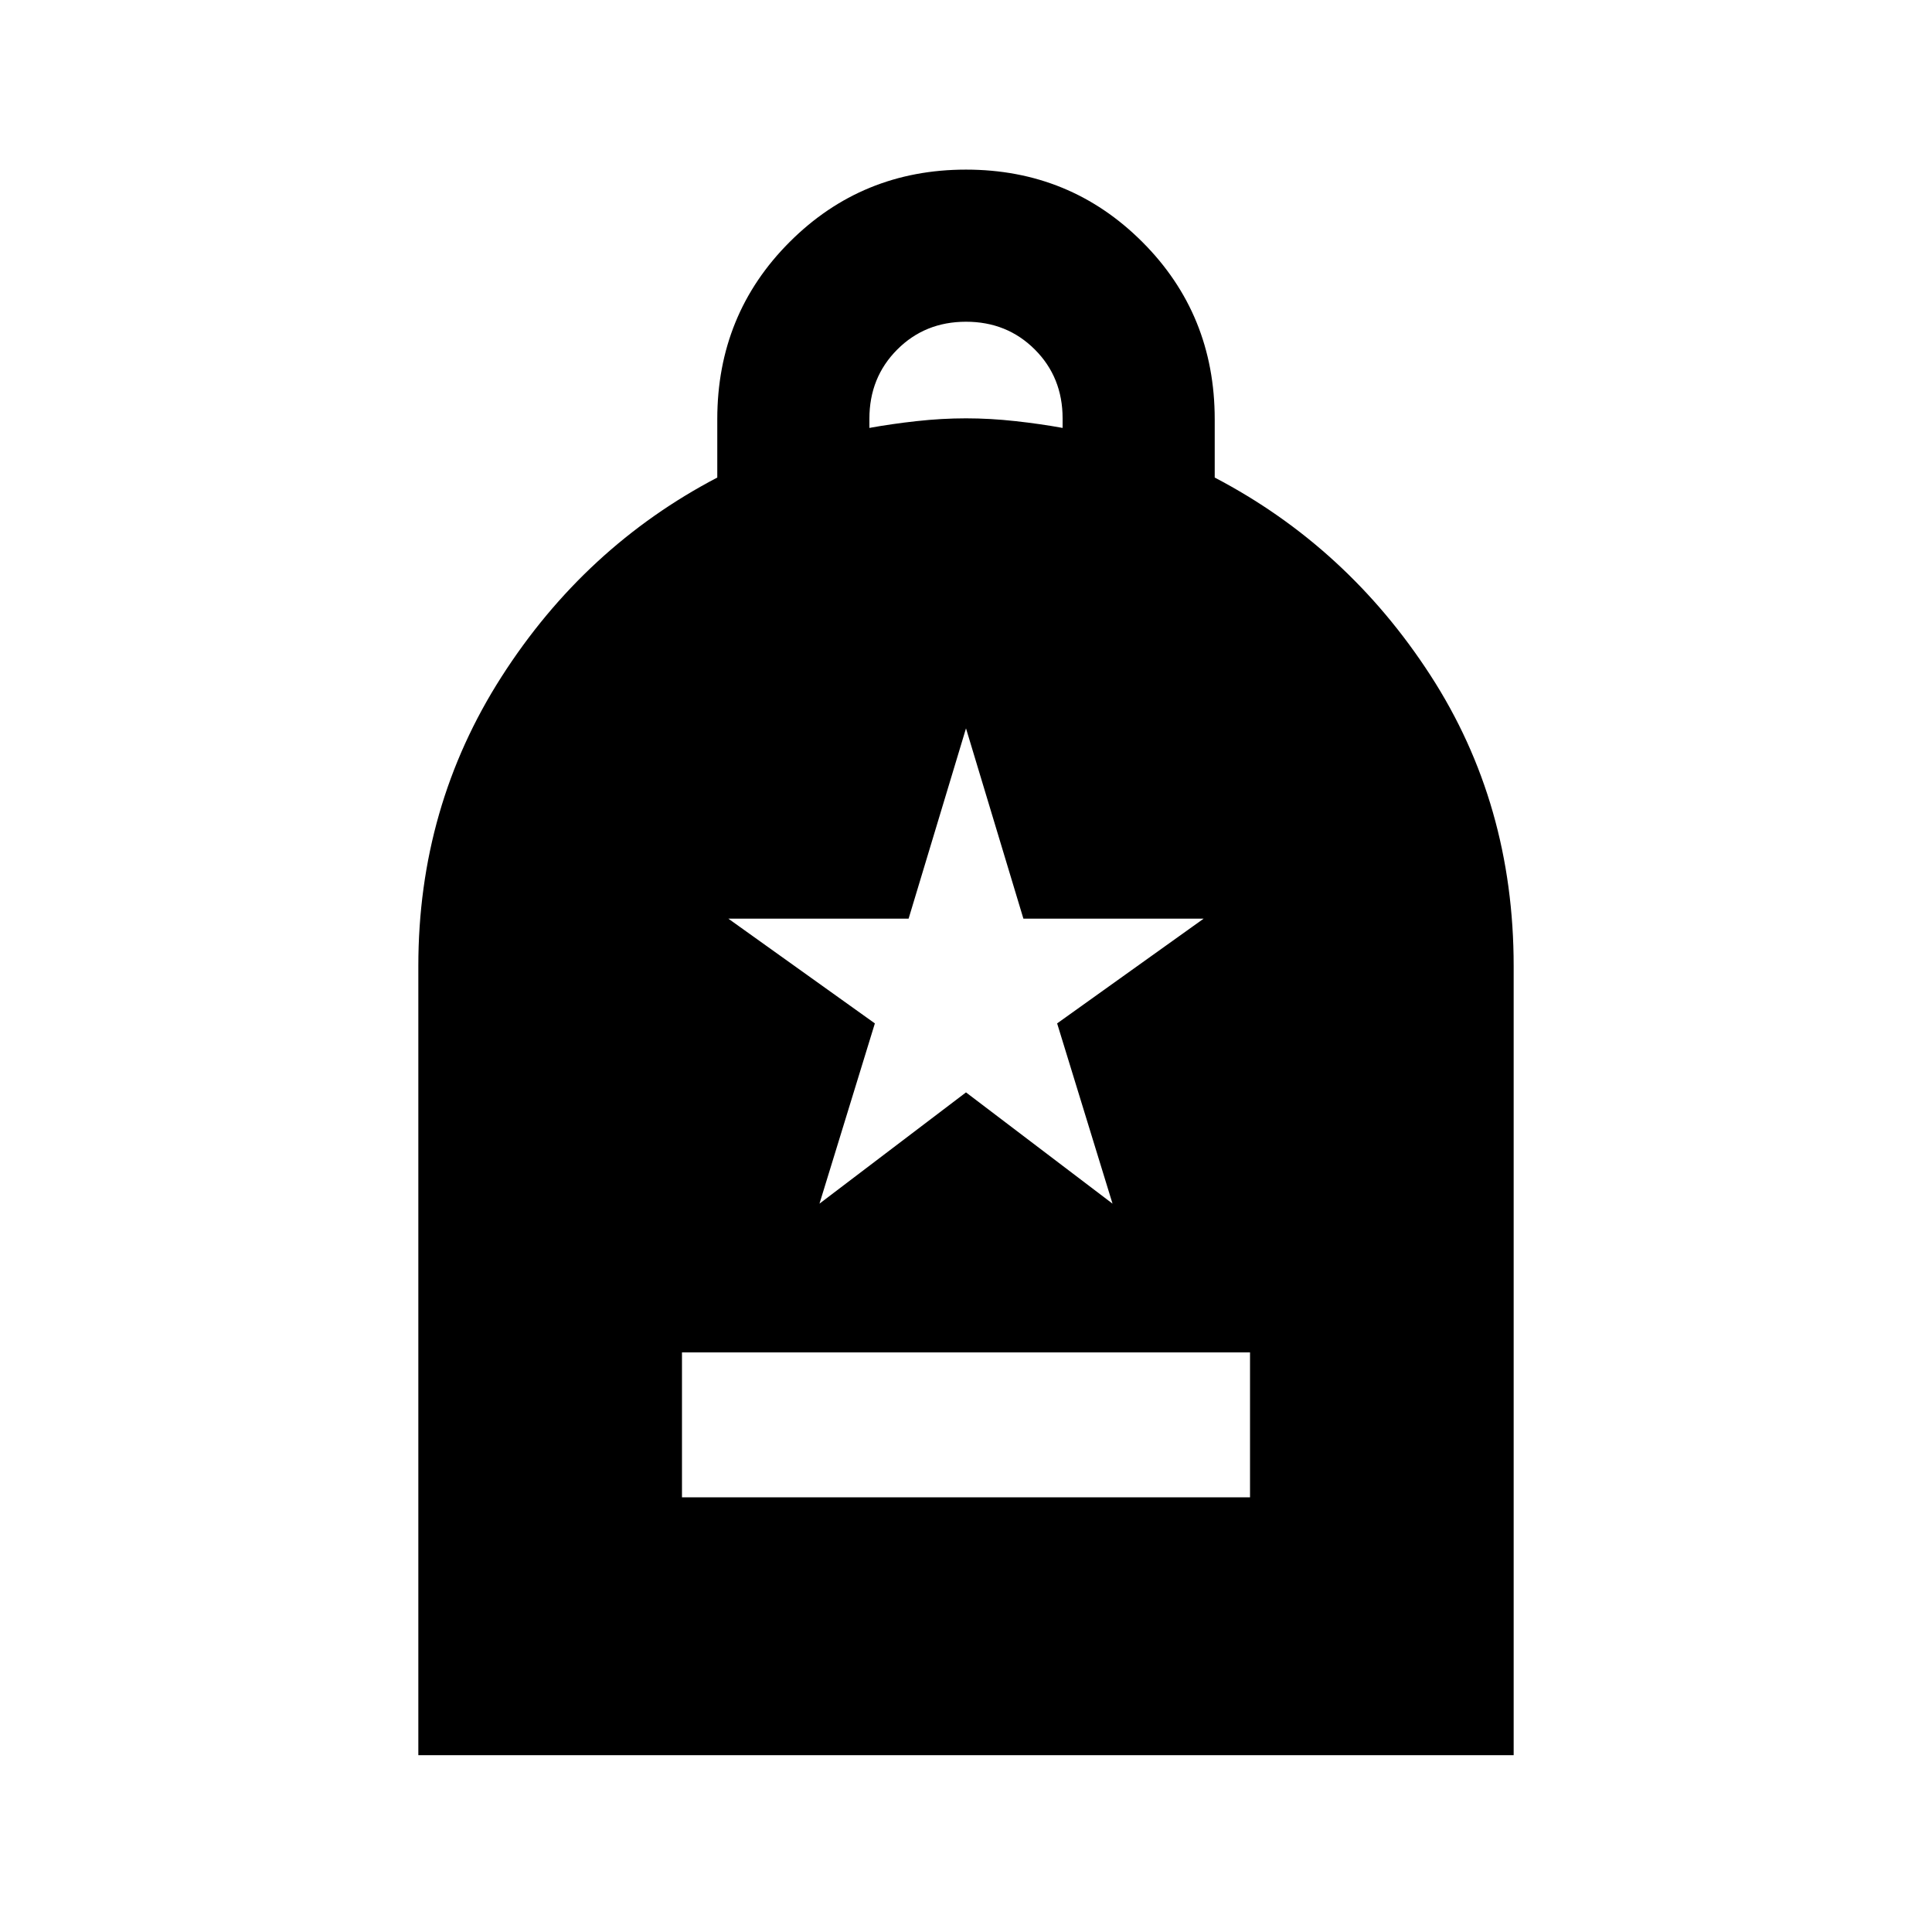 <svg xmlns="http://www.w3.org/2000/svg" viewBox="0 -960 960 960"><path d="M338.87-216h282.26v-72H338.87v72ZM207.869-87.87V-480q0-79.152 41.316-143.685 41.315-64.533 107.228-99.026v-28.969q0-52.125 35.957-88.081 35.956-35.957 87.63-35.957 51.674 0 87.63 35.957 35.957 35.956 35.957 88.081v28.969q65.913 34.493 107.228 98.325Q752.131-560.554 752.131-480v392.13H207.869ZM432-747.37q11-2 23.5-3.38 12.5-1.381 24.5-1.381t24.5 1.381q12.5 1.38 23.5 3.38v-4.761q0-20.4-13.8-34.2-13.8-13.8-34.2-13.8-20.4 0-34.2 13.853-13.8 13.852-13.8 34.329v4.579Zm-24.804 385.457L480-417.196l72.804 55.283-27.521-89.565 72.804-52.044h-89.565L480-598.087l-28.522 94.565h-89.565l72.804 52.044-27.521 89.565Z"/></svg>